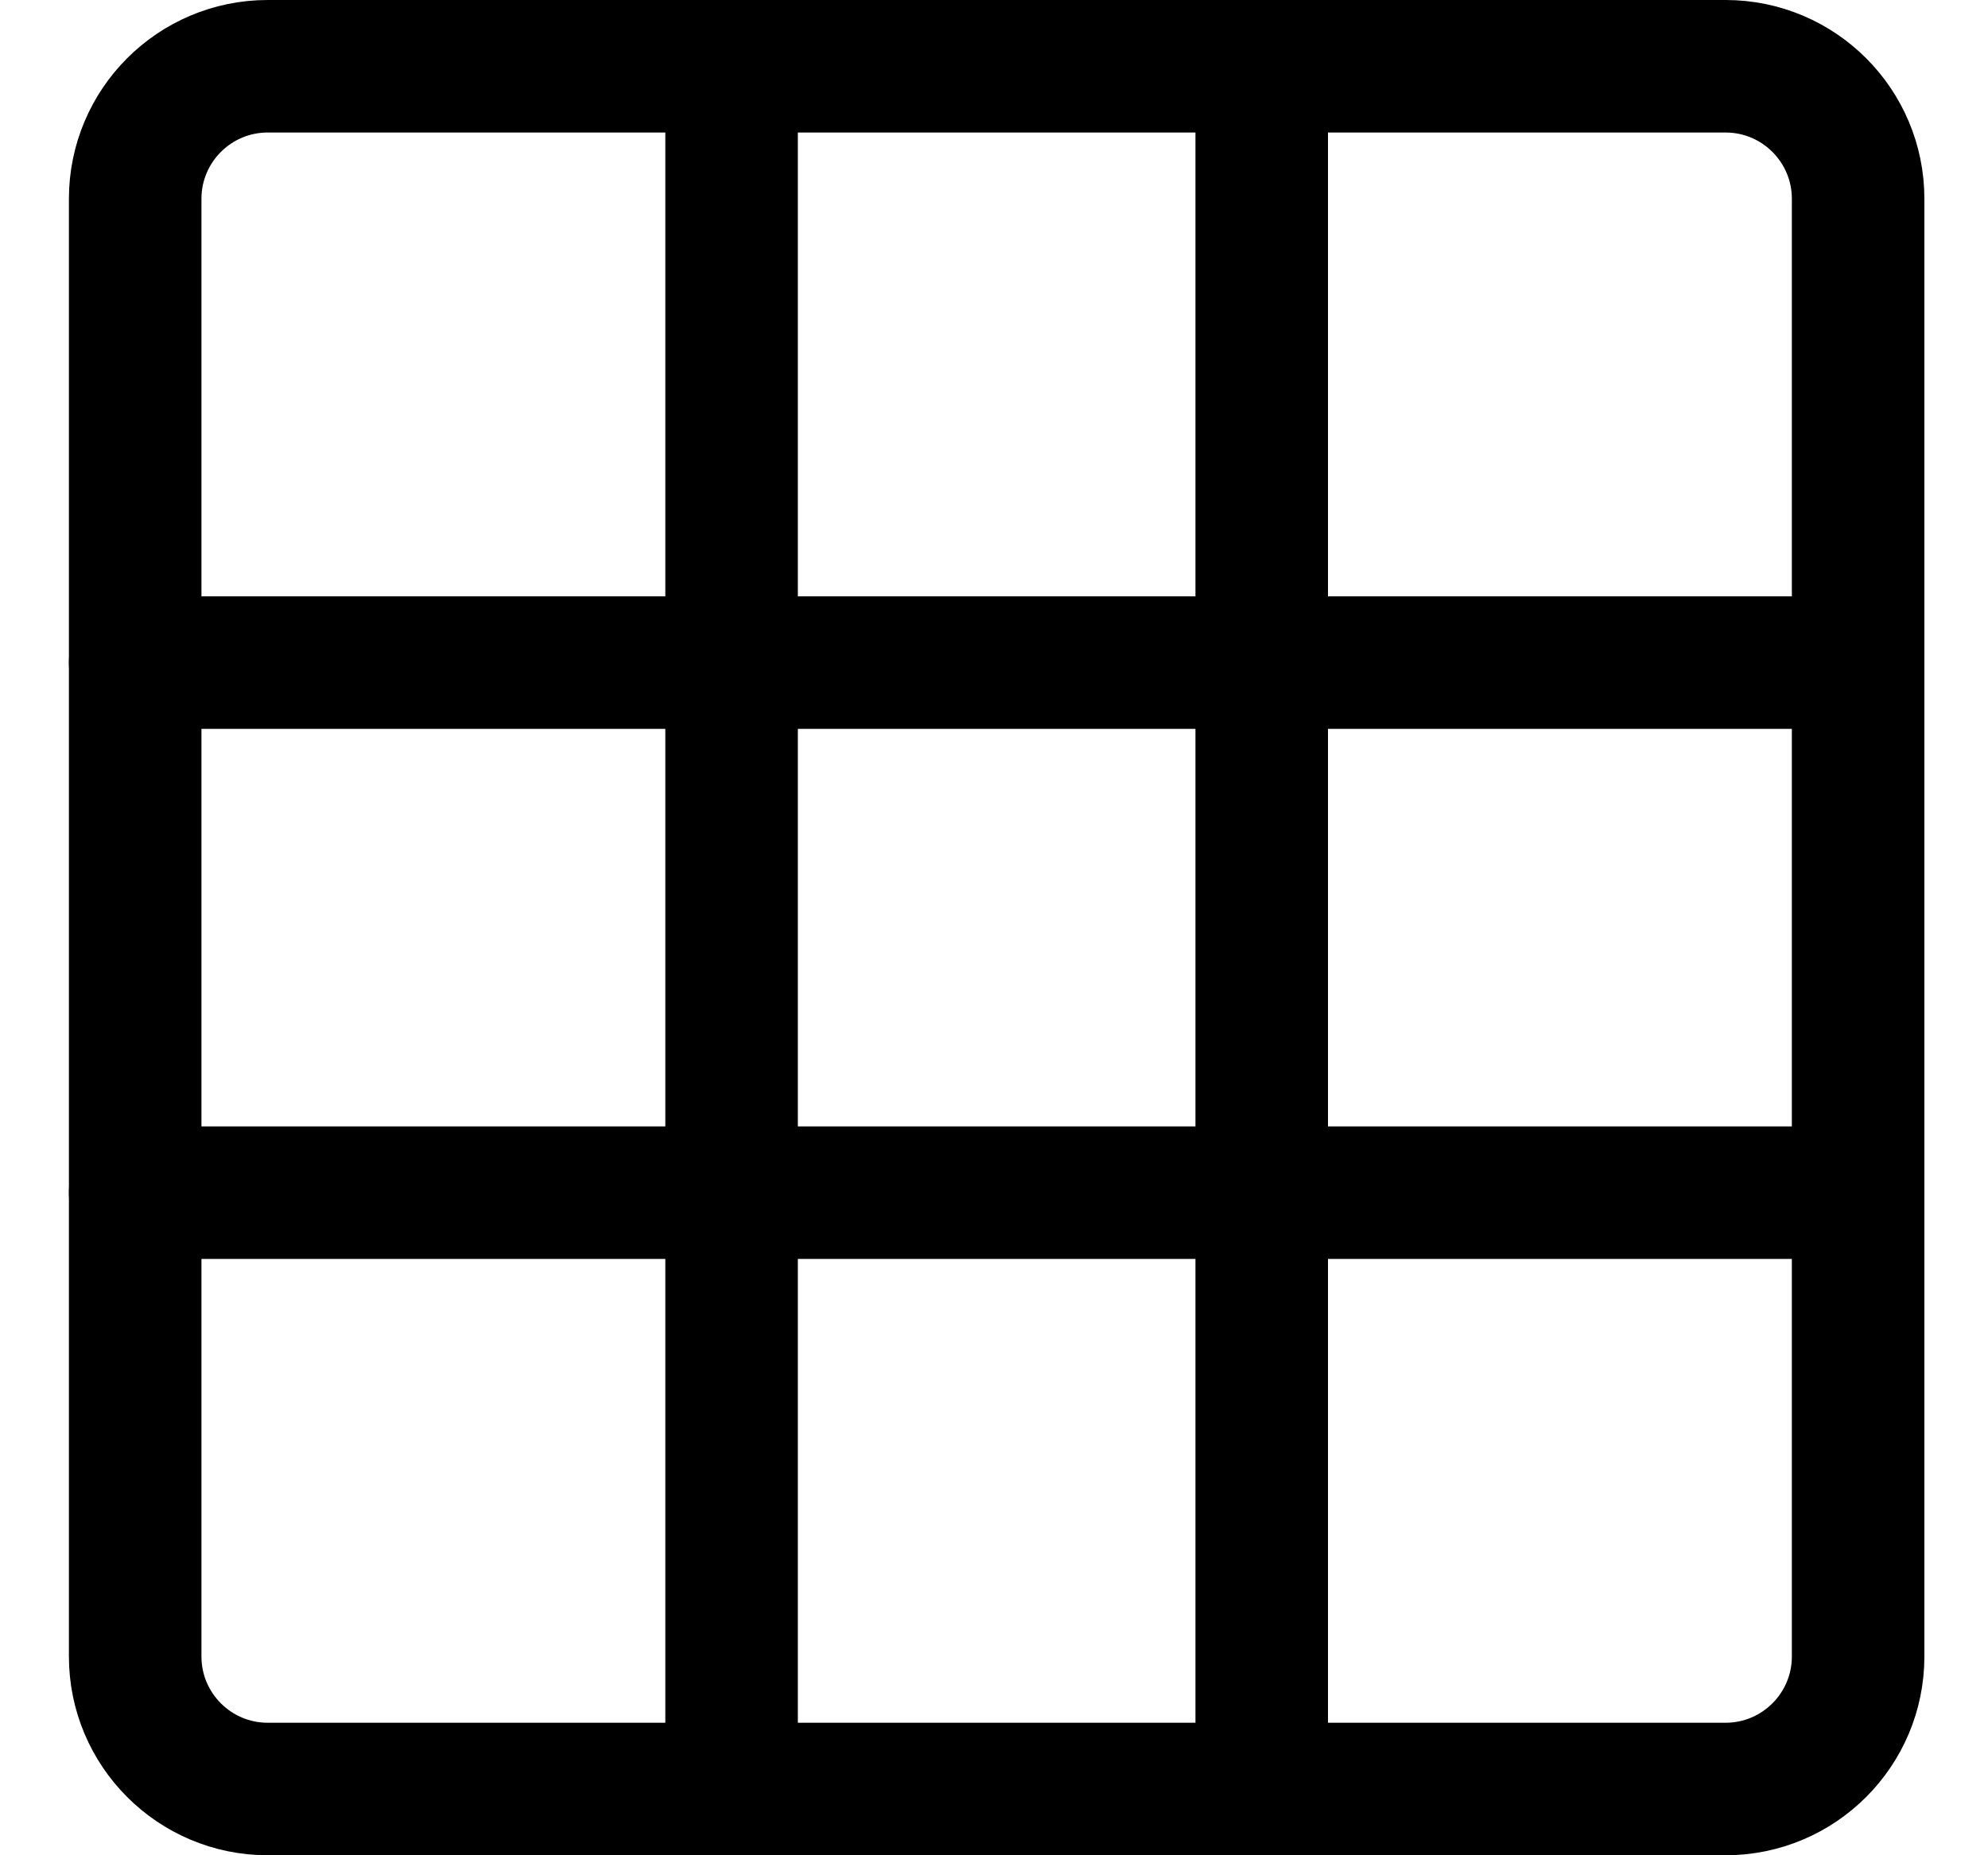 <svg width="15" height="14" viewBox="0 0 15 14" fill="none" xmlns="http://www.w3.org/2000/svg">
<g clip-path="url(#clip0_2002_677)">
<path d="M13.02 0.5H2.02C1.468 0.5 1.02 0.948 1.02 1.5V12.5C1.02 13.052 1.468 13.5 2.02 13.5H13.02C13.572 13.5 14.02 13.052 14.02 12.5V1.5C14.02 0.948 13.572 0.5 13.02 0.5Z" stroke="black" stroke-linecap="round" stroke-linejoin="round"/>
<path d="M5.52 0.5V13.5" stroke="black" stroke-linecap="round" stroke-linejoin="round"/>
<path d="M9.52 0.5V13.5" stroke="black" stroke-linecap="round" stroke-linejoin="round"/>
<path d="M14.02 5H1.02" stroke="black" stroke-linecap="round" stroke-linejoin="round"/>
<path d="M14.02 9H1.02" stroke="black" stroke-linecap="round" stroke-linejoin="round"/>
</g>
<defs>
<clipPath id="clip0_2002_677">
<rect width="14" height="14" fill="white" transform="translate(0.52)"/>
</clipPath>
</defs>
</svg>
